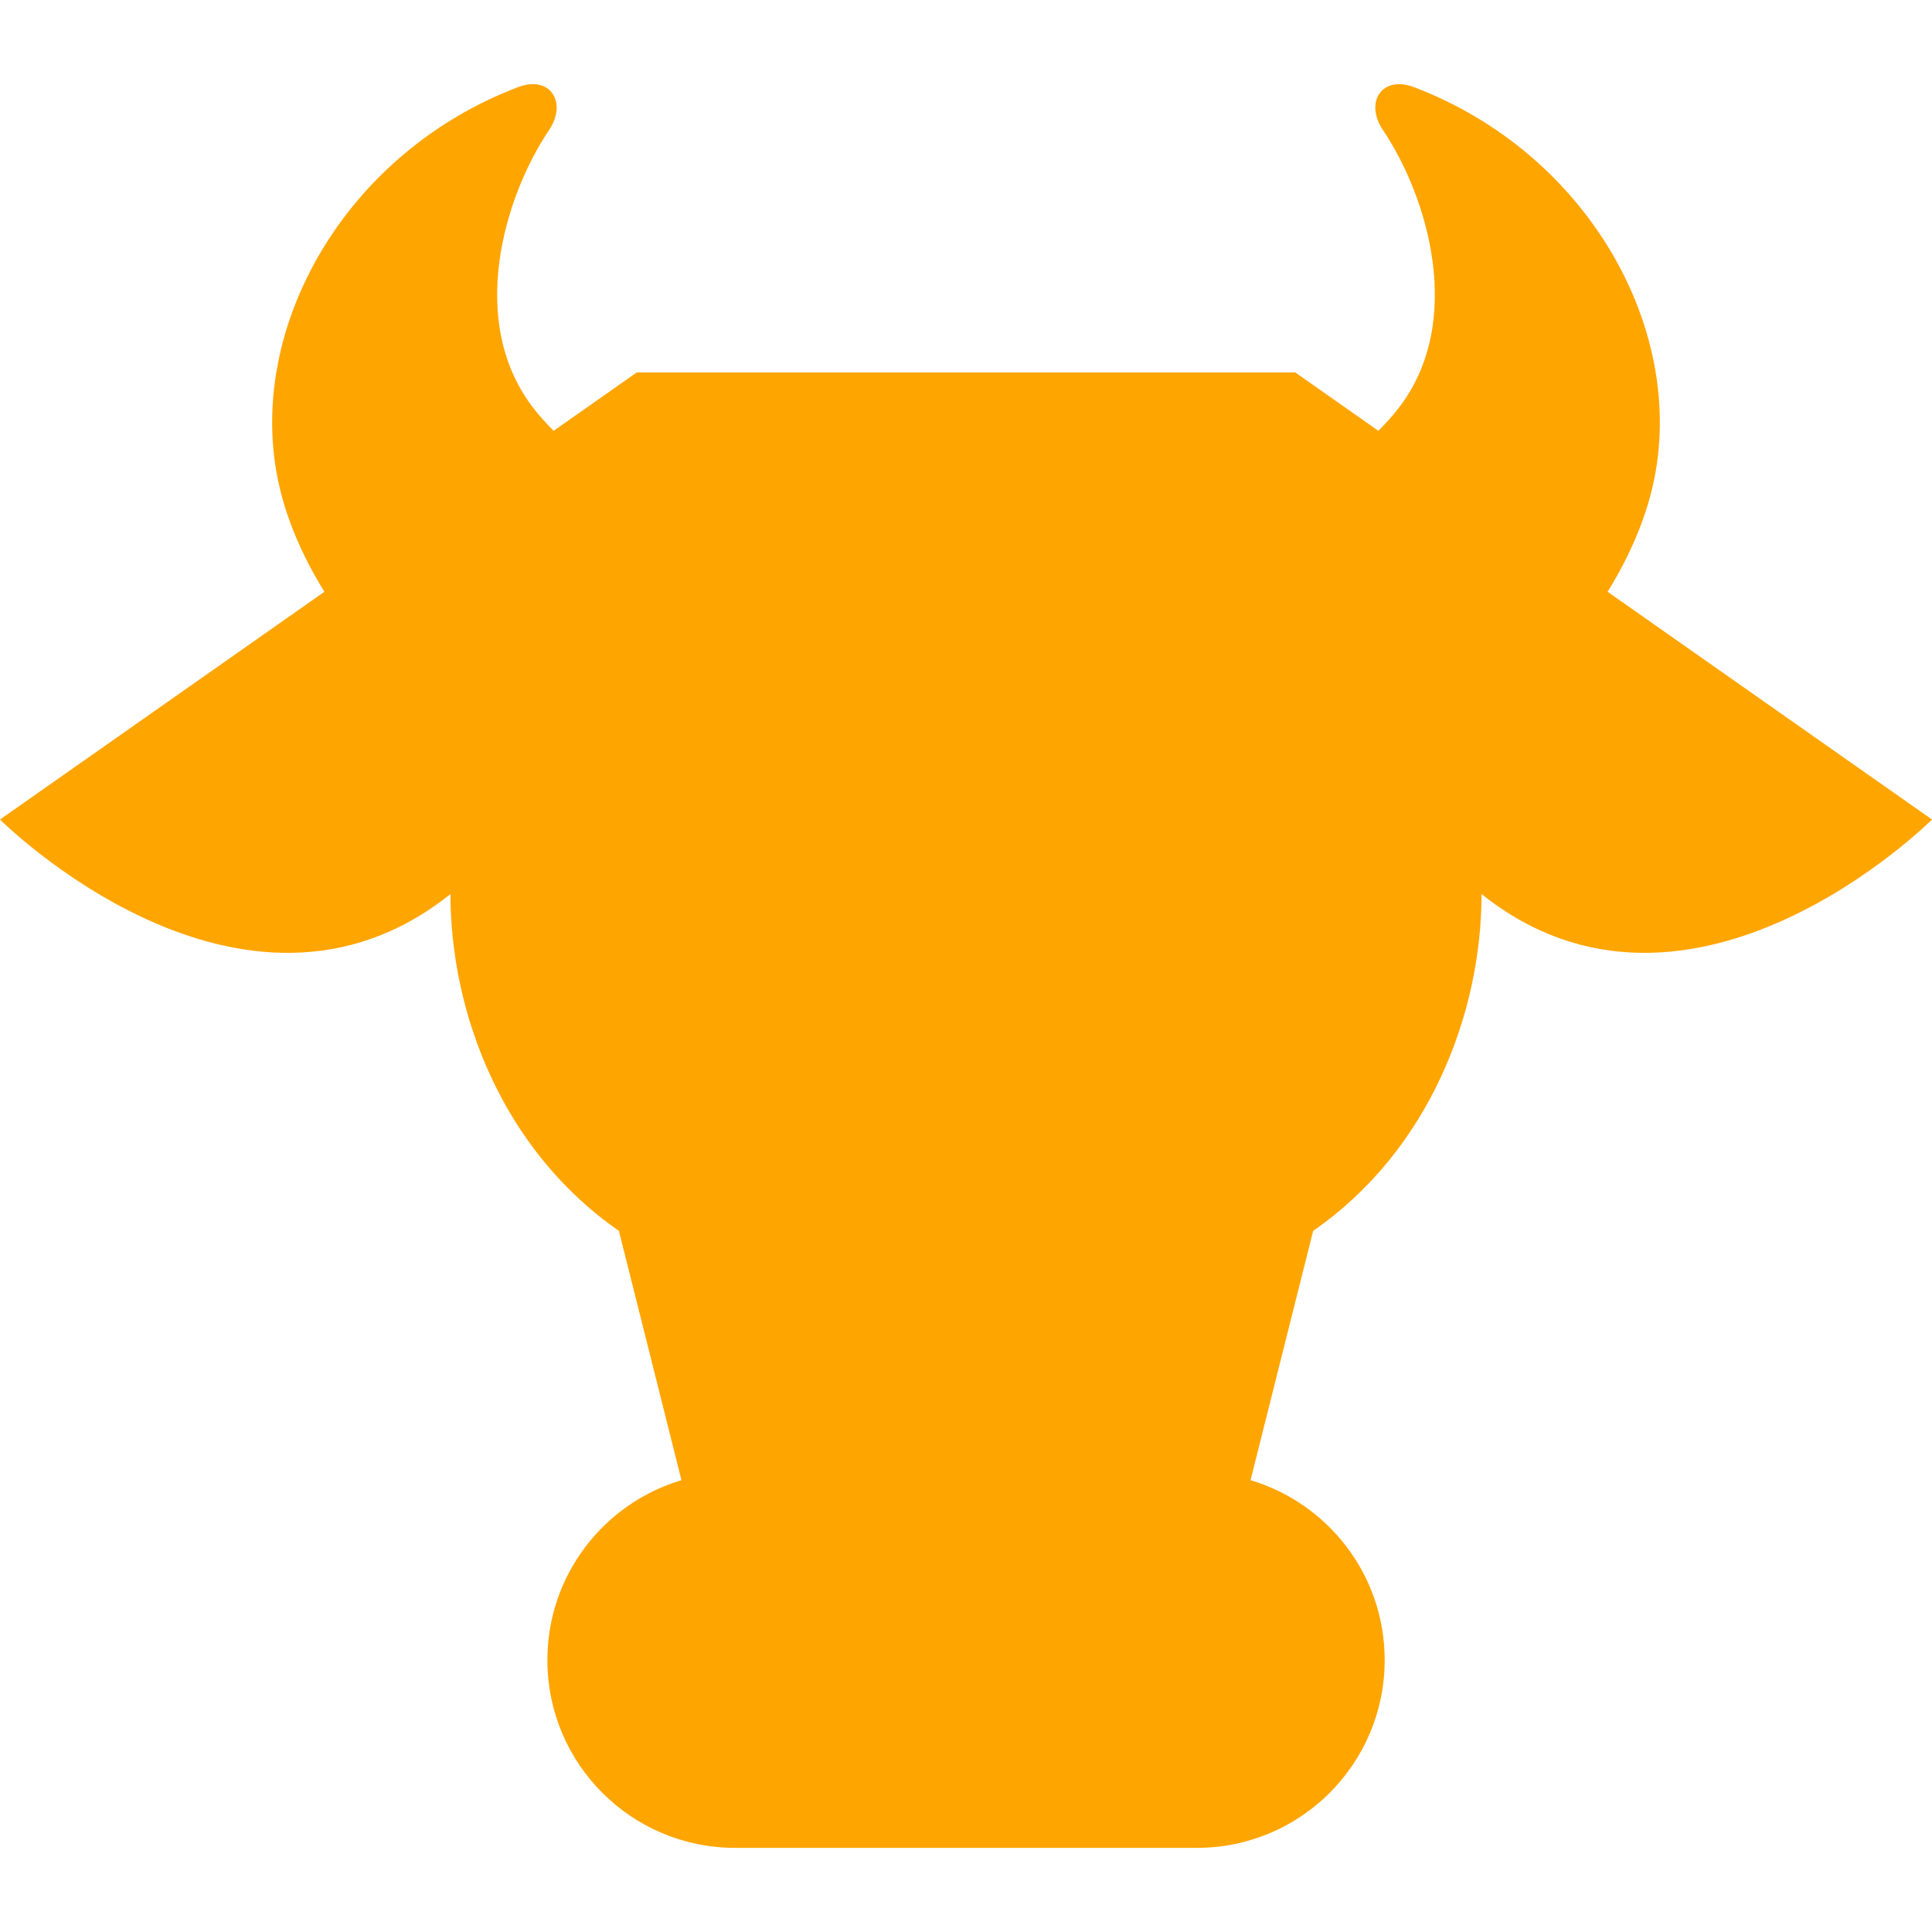 <?xml version="1.0" encoding="utf-8"?>

<!DOCTYPE svg PUBLIC "-//W3C//DTD SVG 1.1//EN" "http://www.w3.org/Graphics/SVG/1.1/DTD/svg11.dtd">
<!-- Uploaded to: SVG Repo, www.svgrepo.com, Generator: SVG Repo Mixer Tools -->
<svg version="1.1" id="_x32_" xmlns="http://www.w3.org/2000/svg" xmlns:xlink="http://www.w3.org/1999/xlink"
	 width="20" height="20" viewBox="0 0 512 512"  xml:space="preserve">
<style type="text/css">
<![CDATA[
	.st0{fill:orange;}
]]>
</style>
<g>
	<path class="st0" d="M426.031,156.824c6.125-9.891,10.438-20.141,12.422-30.188c7.953-40.094-17.984-86.156-63.75-103.547
		c-8.453-3.219-13.156,3.984-8.219,11.359c12.031,17.906,21.844,51.125,3.984,73.922c-1.625,2.094-3.391,3.984-5.188,5.797
		L343.25,98.699h-174.5l-22.031,15.469c-1.797-1.813-3.563-3.703-5.188-5.797c-17.859-22.797-8.047-56.016,3.984-73.922
		c4.938-7.375,0.234-14.578-8.219-11.359C91.531,40.48,65.594,86.543,73.547,126.637c1.984,10.047,6.297,20.297,12.422,30.188
		L0,217.184c0,0,63.984,63.984,119.375,19.75c0,31.594,13.828,67.938,44.641,89.25l16.578,66.078
		c-20.547,6.125-35.531,25.141-35.531,47.672c0,27.484,22.266,49.766,49.75,49.766h122.375c27.484,0,49.766-22.281,49.766-49.766
		c0-22.531-15-41.547-35.547-47.672L348,326.184c30.797-21.313,44.625-57.656,44.625-89.25C448.016,281.168,512,217.184,512,217.184
		L426.031,156.824z"/>
</g>
</svg>
